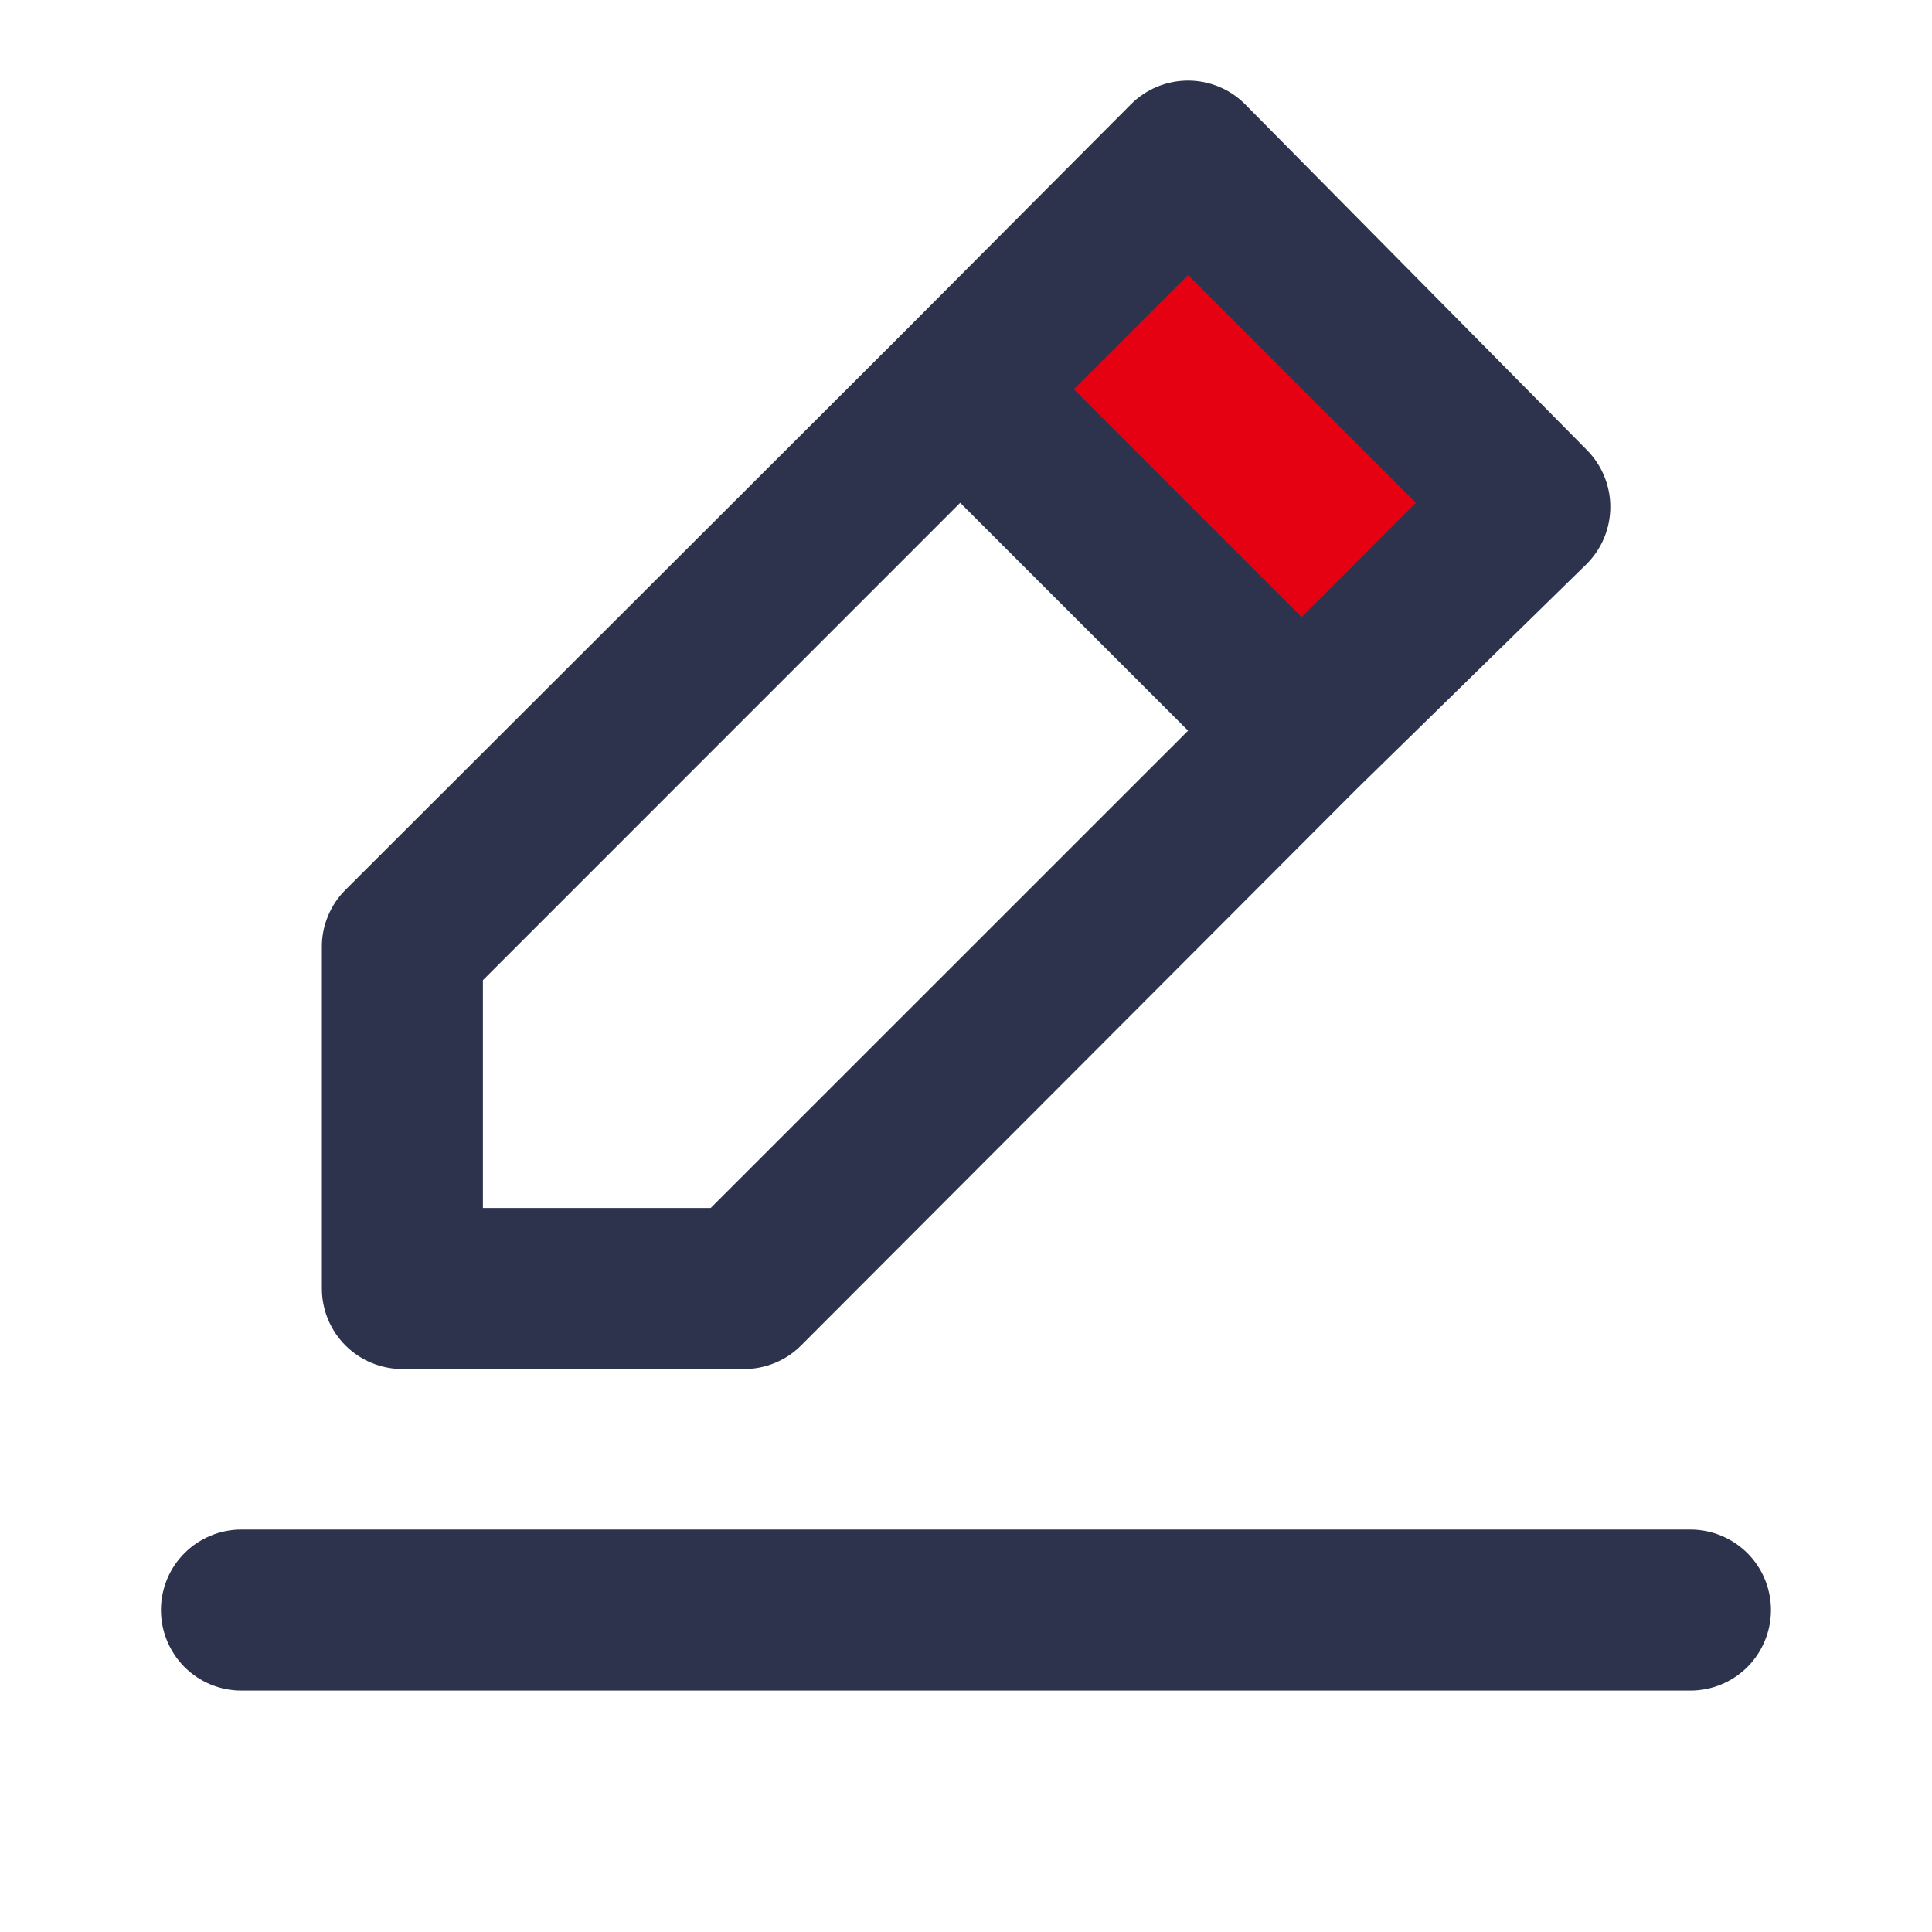 <svg width="20" height="20" viewBox="0 0 20 20" fill="none" xmlns="http://www.w3.org/2000/svg">
<path d="M10.416 3.335L11.666 1.668L14.166 3.335L15.833 5.418L13.333 7.501L10.833 5.001L10.416 3.335Z" fill="#E60112"/>
<path d="M4.165 14.172H7.699C7.808 14.173 7.917 14.152 8.019 14.11C8.12 14.069 8.213 14.008 8.29 13.931L14.057 8.155L16.424 5.839C16.502 5.761 16.564 5.669 16.606 5.568C16.648 5.466 16.67 5.357 16.67 5.247C16.67 5.137 16.648 5.028 16.606 4.927C16.564 4.825 16.502 4.733 16.424 4.655L12.89 1.08C12.813 1.002 12.721 0.94 12.619 0.898C12.518 0.856 12.409 0.834 12.299 0.834C12.189 0.834 12.08 0.856 11.978 0.898C11.877 0.94 11.784 1.002 11.707 1.08L9.357 3.439L3.574 9.214C3.496 9.292 3.435 9.384 3.394 9.486C3.352 9.587 3.331 9.696 3.332 9.805V13.339C3.332 13.56 3.42 13.772 3.576 13.928C3.732 14.084 3.944 14.172 4.165 14.172ZM12.299 2.847L14.657 5.205L13.474 6.389L11.115 4.03L12.299 2.847ZM4.999 10.147L9.94 5.205L12.299 7.564L7.357 12.505H4.999V10.147Z" fill="#2D334D"/>
<path d="M2.499 15.834H17.499C17.72 15.834 17.932 15.922 18.089 16.078C18.245 16.234 18.333 16.446 18.333 16.667C18.333 16.888 18.245 17.1 18.089 17.257C17.932 17.413 17.72 17.501 17.499 17.501H2.499C2.278 17.501 2.066 17.413 1.91 17.257C1.754 17.1 1.666 16.888 1.666 16.667C1.666 16.446 1.754 16.234 1.91 16.078C2.066 15.922 2.278 15.834 2.499 15.834Z" fill="#2D334D"/>
</svg>
